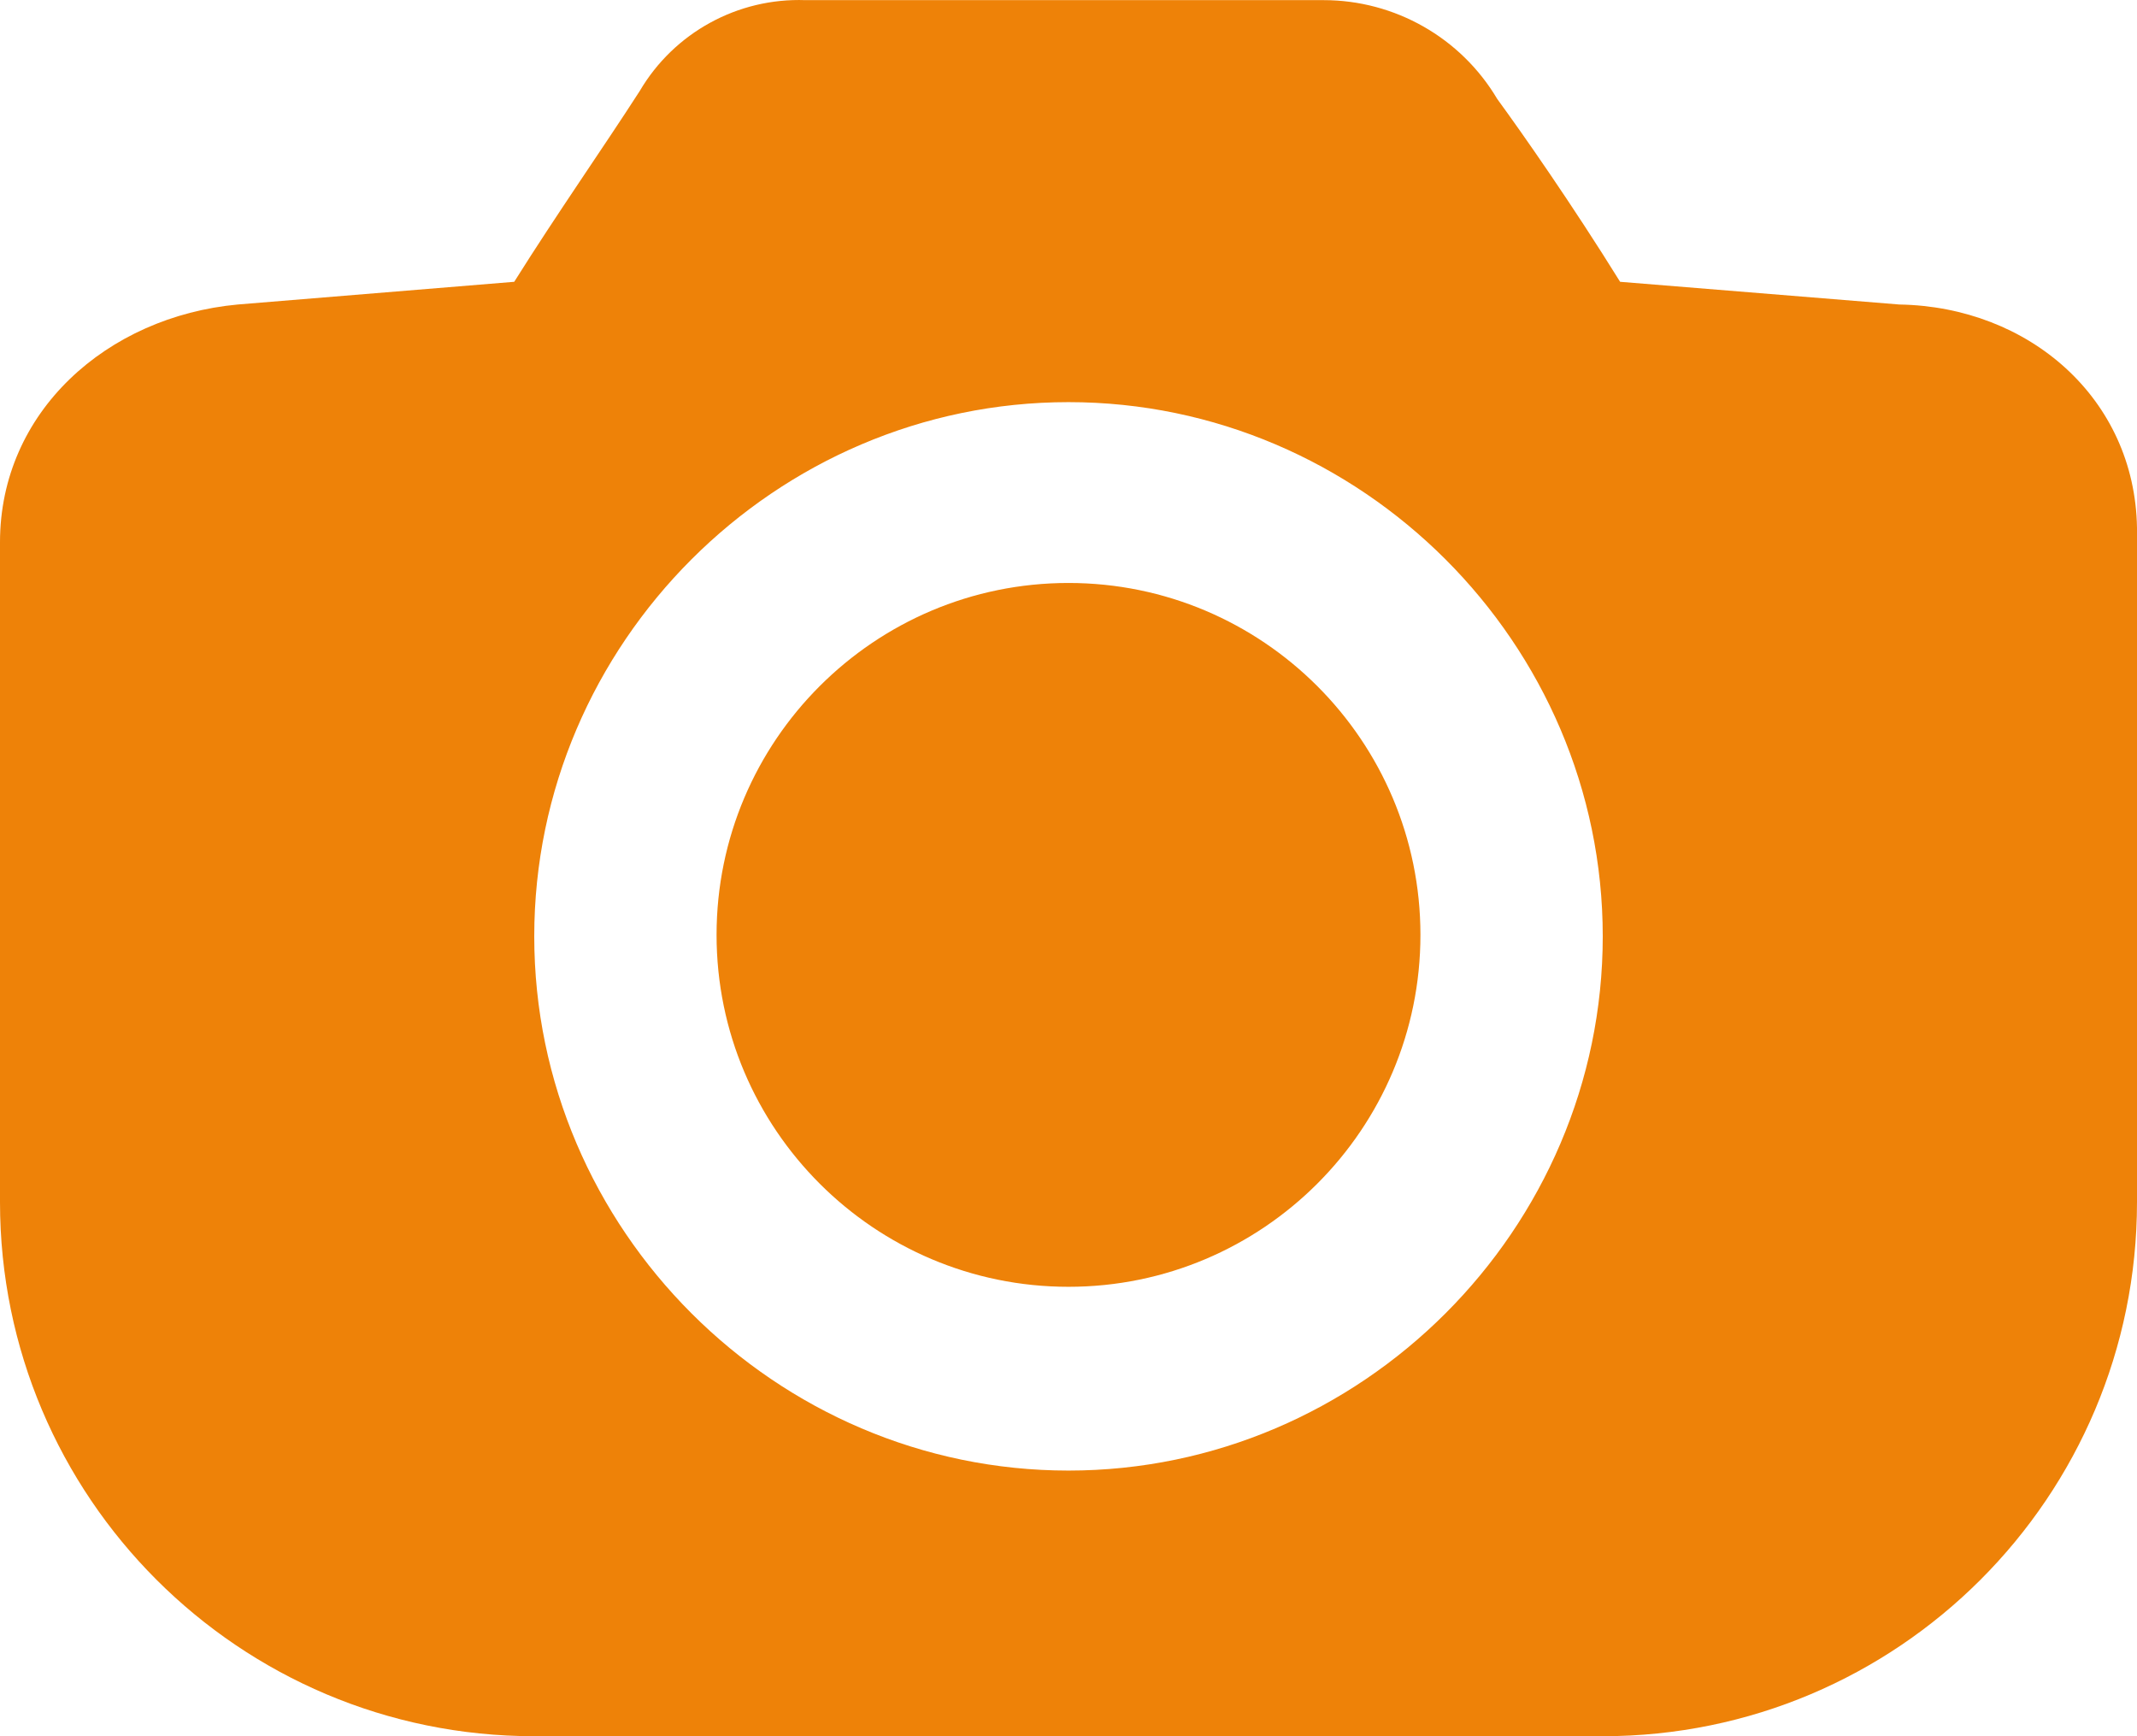 <svg width="16" height="13" viewBox="0 0 16 13" fill="none" xmlns="http://www.w3.org/2000/svg">
<path fill-rule="evenodd" clip-rule="evenodd" d="M4 13C1.791 13 -9.99958e-05 11.209 4.1874e-09 9C4.1874e-09 6.62 4.1874e-09 4.06 4.1874e-09 4.06C4.1874e-09 3.084 0.8 2.371 1.78 2.28L3.85 2.11C4.17 1.6 4.52 1.101 4.79 0.681C5.047 0.244 5.524 -0.017 6.03 0.001H9.91C10.443 0.001 10.938 0.282 11.21 0.741C11.4 1.001 11.77 1.53 12.13 2.11L14.22 2.28C15.19 2.296 15.984 2.982 16 3.952C16 3.952 16 6.578 16 9C16 11.209 14.209 13 12 13C9.557 13 6.443 13 4 13ZM8 3.011C5.806 3.011 4 4.817 4 7.011C4 9.205 5.806 11.011 8 11.011C10.194 11.011 12 9.205 12 7.011C12 4.817 10.194 3.011 8 3.011ZM8 4.365C9.454 4.365 10.635 5.546 10.635 7C10.635 8.454 9.454 9.635 8 9.635C6.546 9.635 5.365 8.454 5.365 7C5.365 5.546 6.546 4.365 8 4.365Z" fill="#EE8208"/>
</svg>
